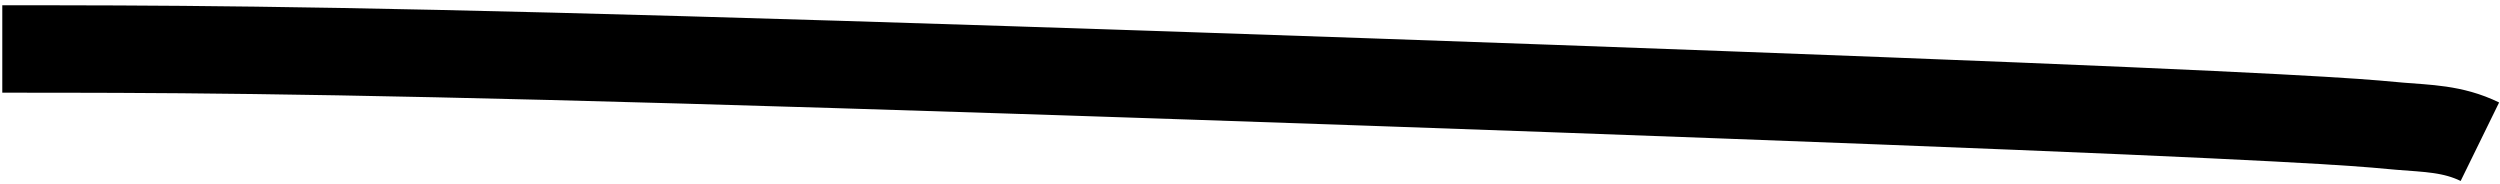 <svg width="286" height="21" viewBox="0 0 286 21" fill="none" xmlns="http://www.w3.org/2000/svg">
<path d="M0.262 5.604C17.268 5.604 34.274 5.604 78.298 6.854C122.321 8.104 192.847 10.605 230.679 12.144C268.511 13.682 271.512 14.182 274.559 14.44C277.605 14.698 280.606 14.698 283.698 16.213" stroke="black" stroke-width="10" stroke-linejoin="round"/>
</svg>
